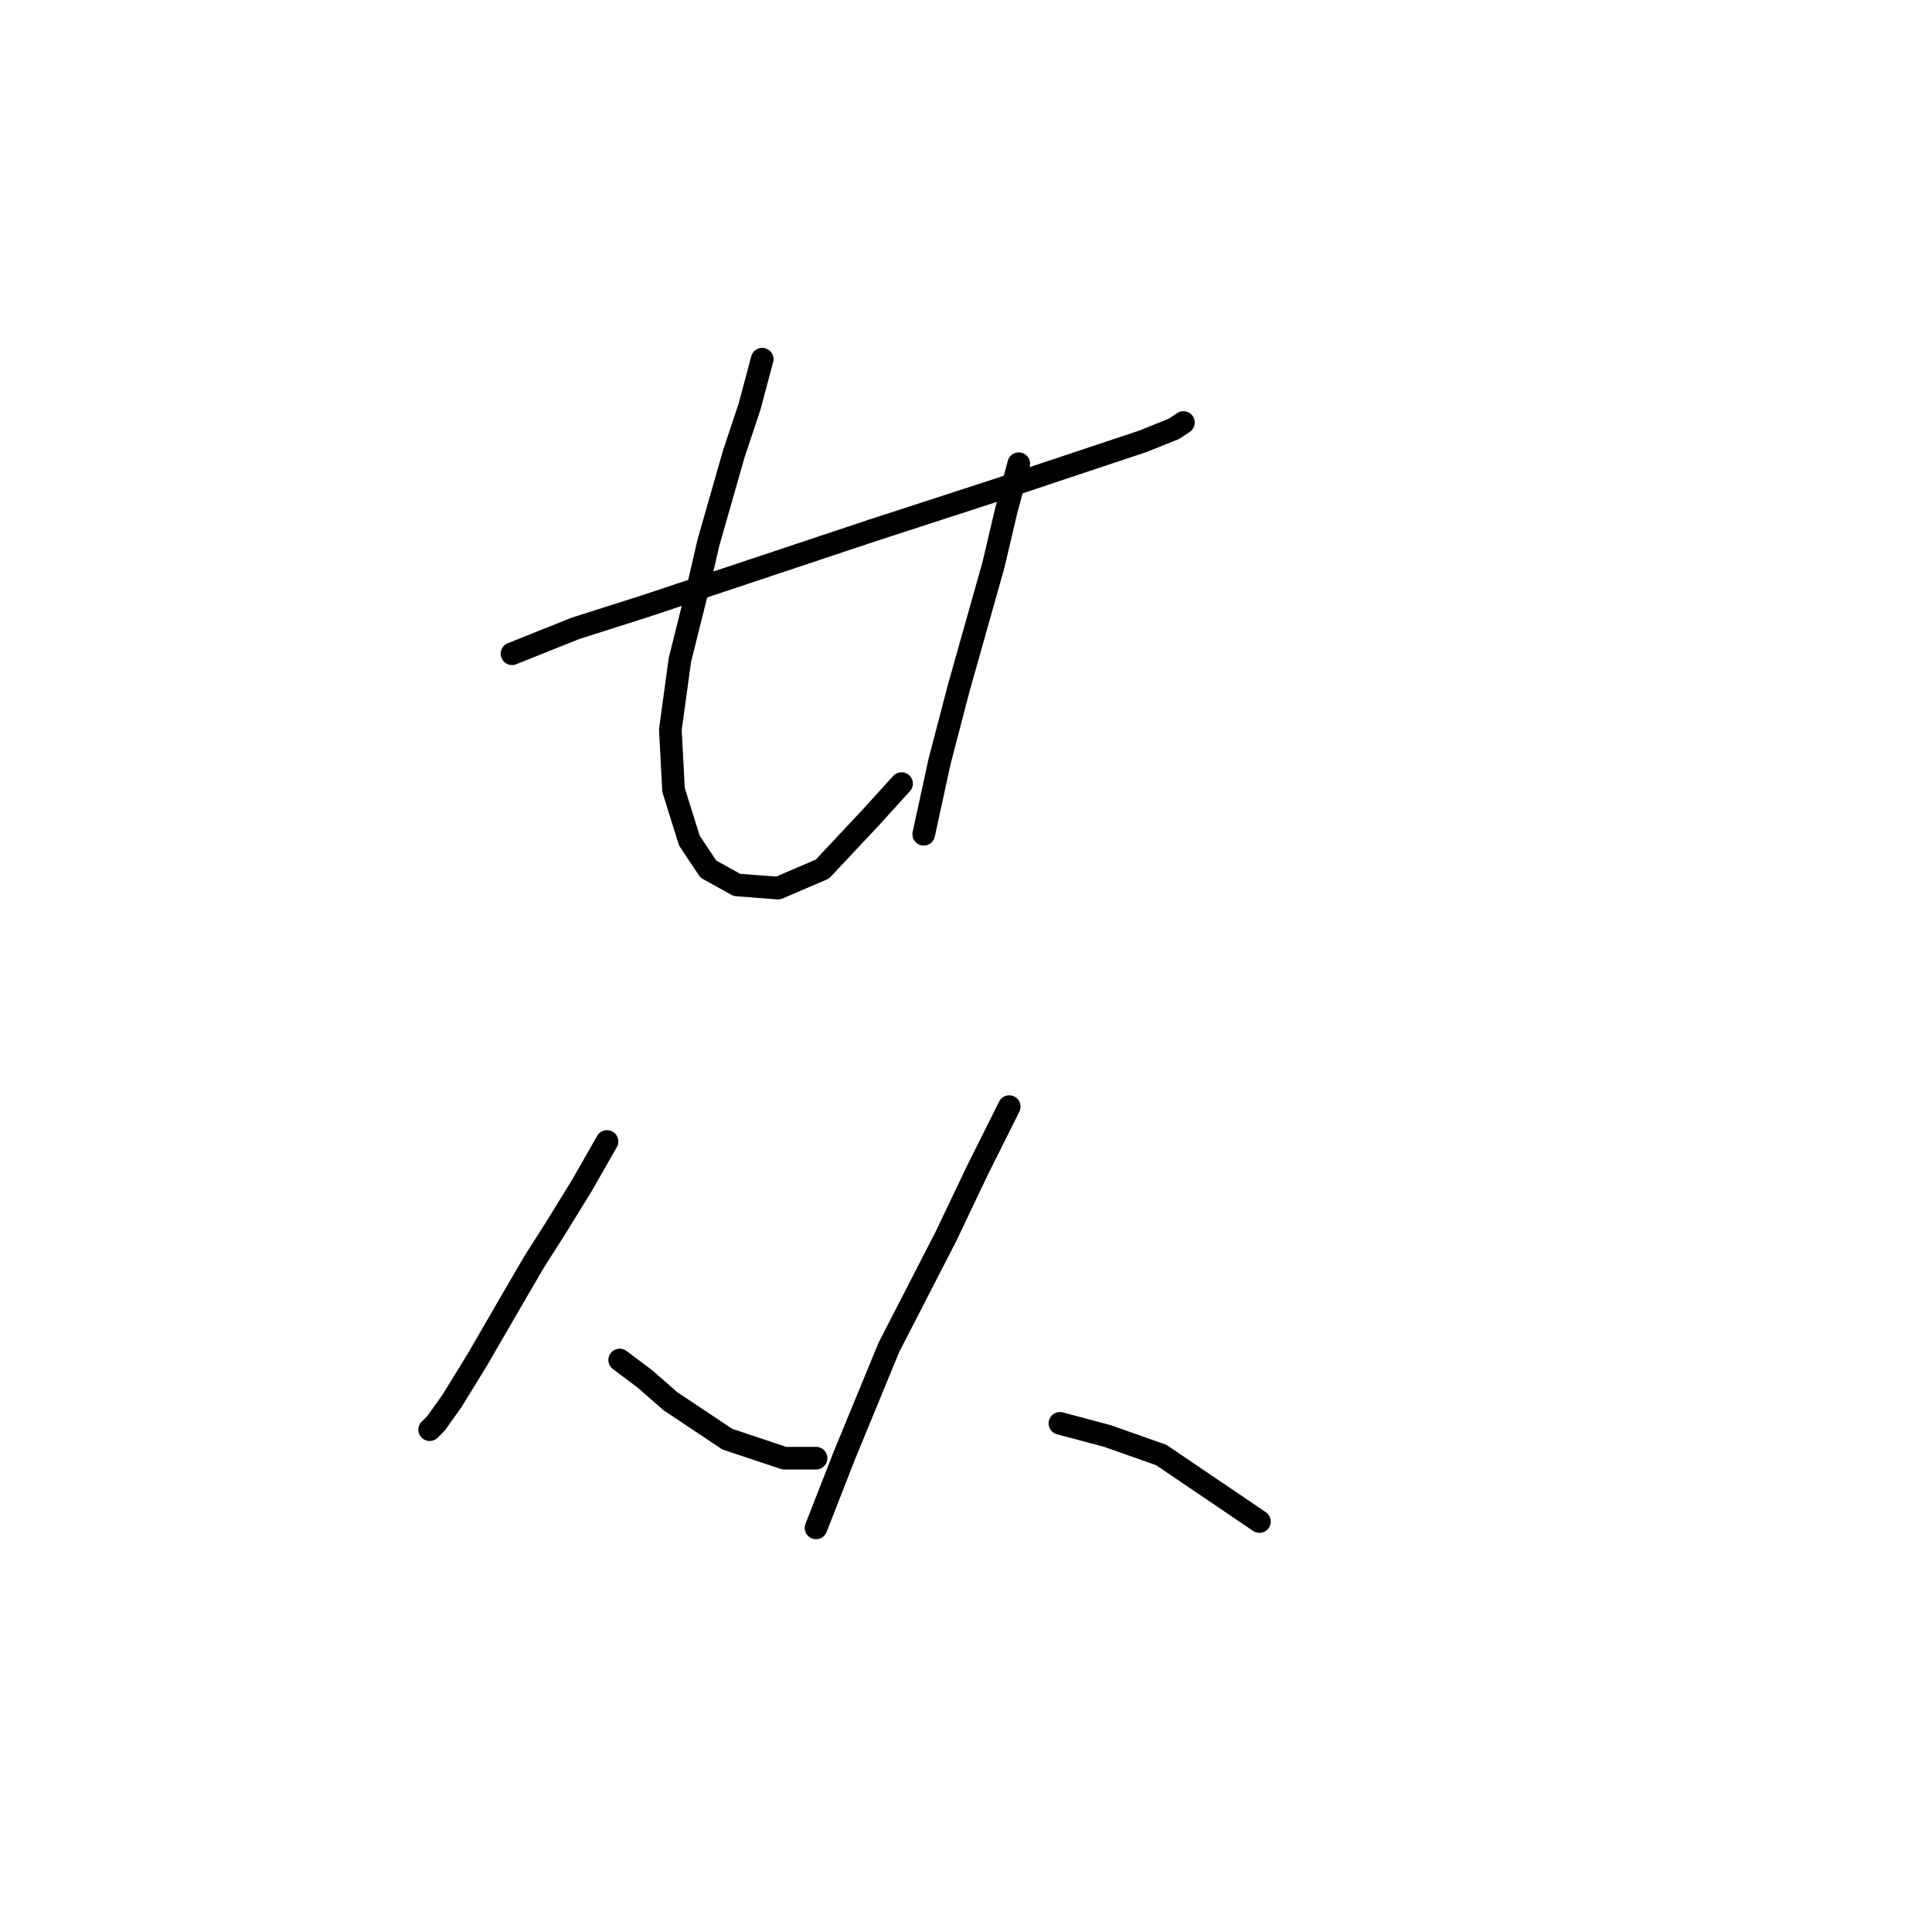 <?xml version="1.0" standalone="no"?>
    <svg width="256" height="256" xmlns="http://www.w3.org/2000/svg" version="1.1">
    <polyline stroke="black" stroke-width="3" stroke-linecap="round" fill="transparent" stroke-linejoin="round" points="67.843 86.622 76.236 83.265 85.469 80.327 115.685 70.255 132.471 64.799 143.802 61.022 151.356 58.504 155.553 56.826 156.812 55.986 156.812 55.986 " />
        <polyline stroke="black" stroke-width="3" stroke-linecap="round" fill="transparent" stroke-linejoin="round" points="100.996 47.593 99.318 53.888 97.219 60.183 93.862 71.934 92.603 77.389 90.085 87.461 88.826 96.694 89.246 104.668 91.344 111.382 93.862 115.159 97.639 117.258 103.095 117.677 108.97 115.159 115.265 108.445 119.462 103.828 119.462 103.828 " />
        <polyline stroke="black" stroke-width="3" stroke-linecap="round" fill="transparent" stroke-linejoin="round" points="134.989 61.442 133.311 67.737 131.632 74.871 127.016 91.238 124.498 100.891 122.399 110.543 122.399 110.543 " />
        <polyline stroke="black" stroke-width="3" stroke-linecap="round" fill="transparent" stroke-linejoin="round" points="80.433 151.251 77.075 157.126 73.718 162.582 70.78 167.198 67.843 172.234 63.226 180.208 59.869 185.663 57.771 188.601 56.931 189.44 56.931 189.44 " />
        <polyline stroke="black" stroke-width="3" stroke-linecap="round" fill="transparent" stroke-linejoin="round" points="82.111 180.208 85.469 182.726 88.826 185.663 96.38 190.699 103.934 193.217 108.131 193.217 108.131 193.217 " />
        <polyline stroke="black" stroke-width="3" stroke-linecap="round" fill="transparent" stroke-linejoin="round" points="133.73 146.634 129.534 155.028 125.337 163.841 117.783 178.529 111.908 192.798 108.131 202.45 108.131 202.45 " />
        <polyline stroke="black" stroke-width="3" stroke-linecap="round" fill="transparent" stroke-linejoin="round" points="140.445 188.601 146.74 190.28 153.874 192.798 166.884 201.611 166.884 201.611 " />
        </svg>